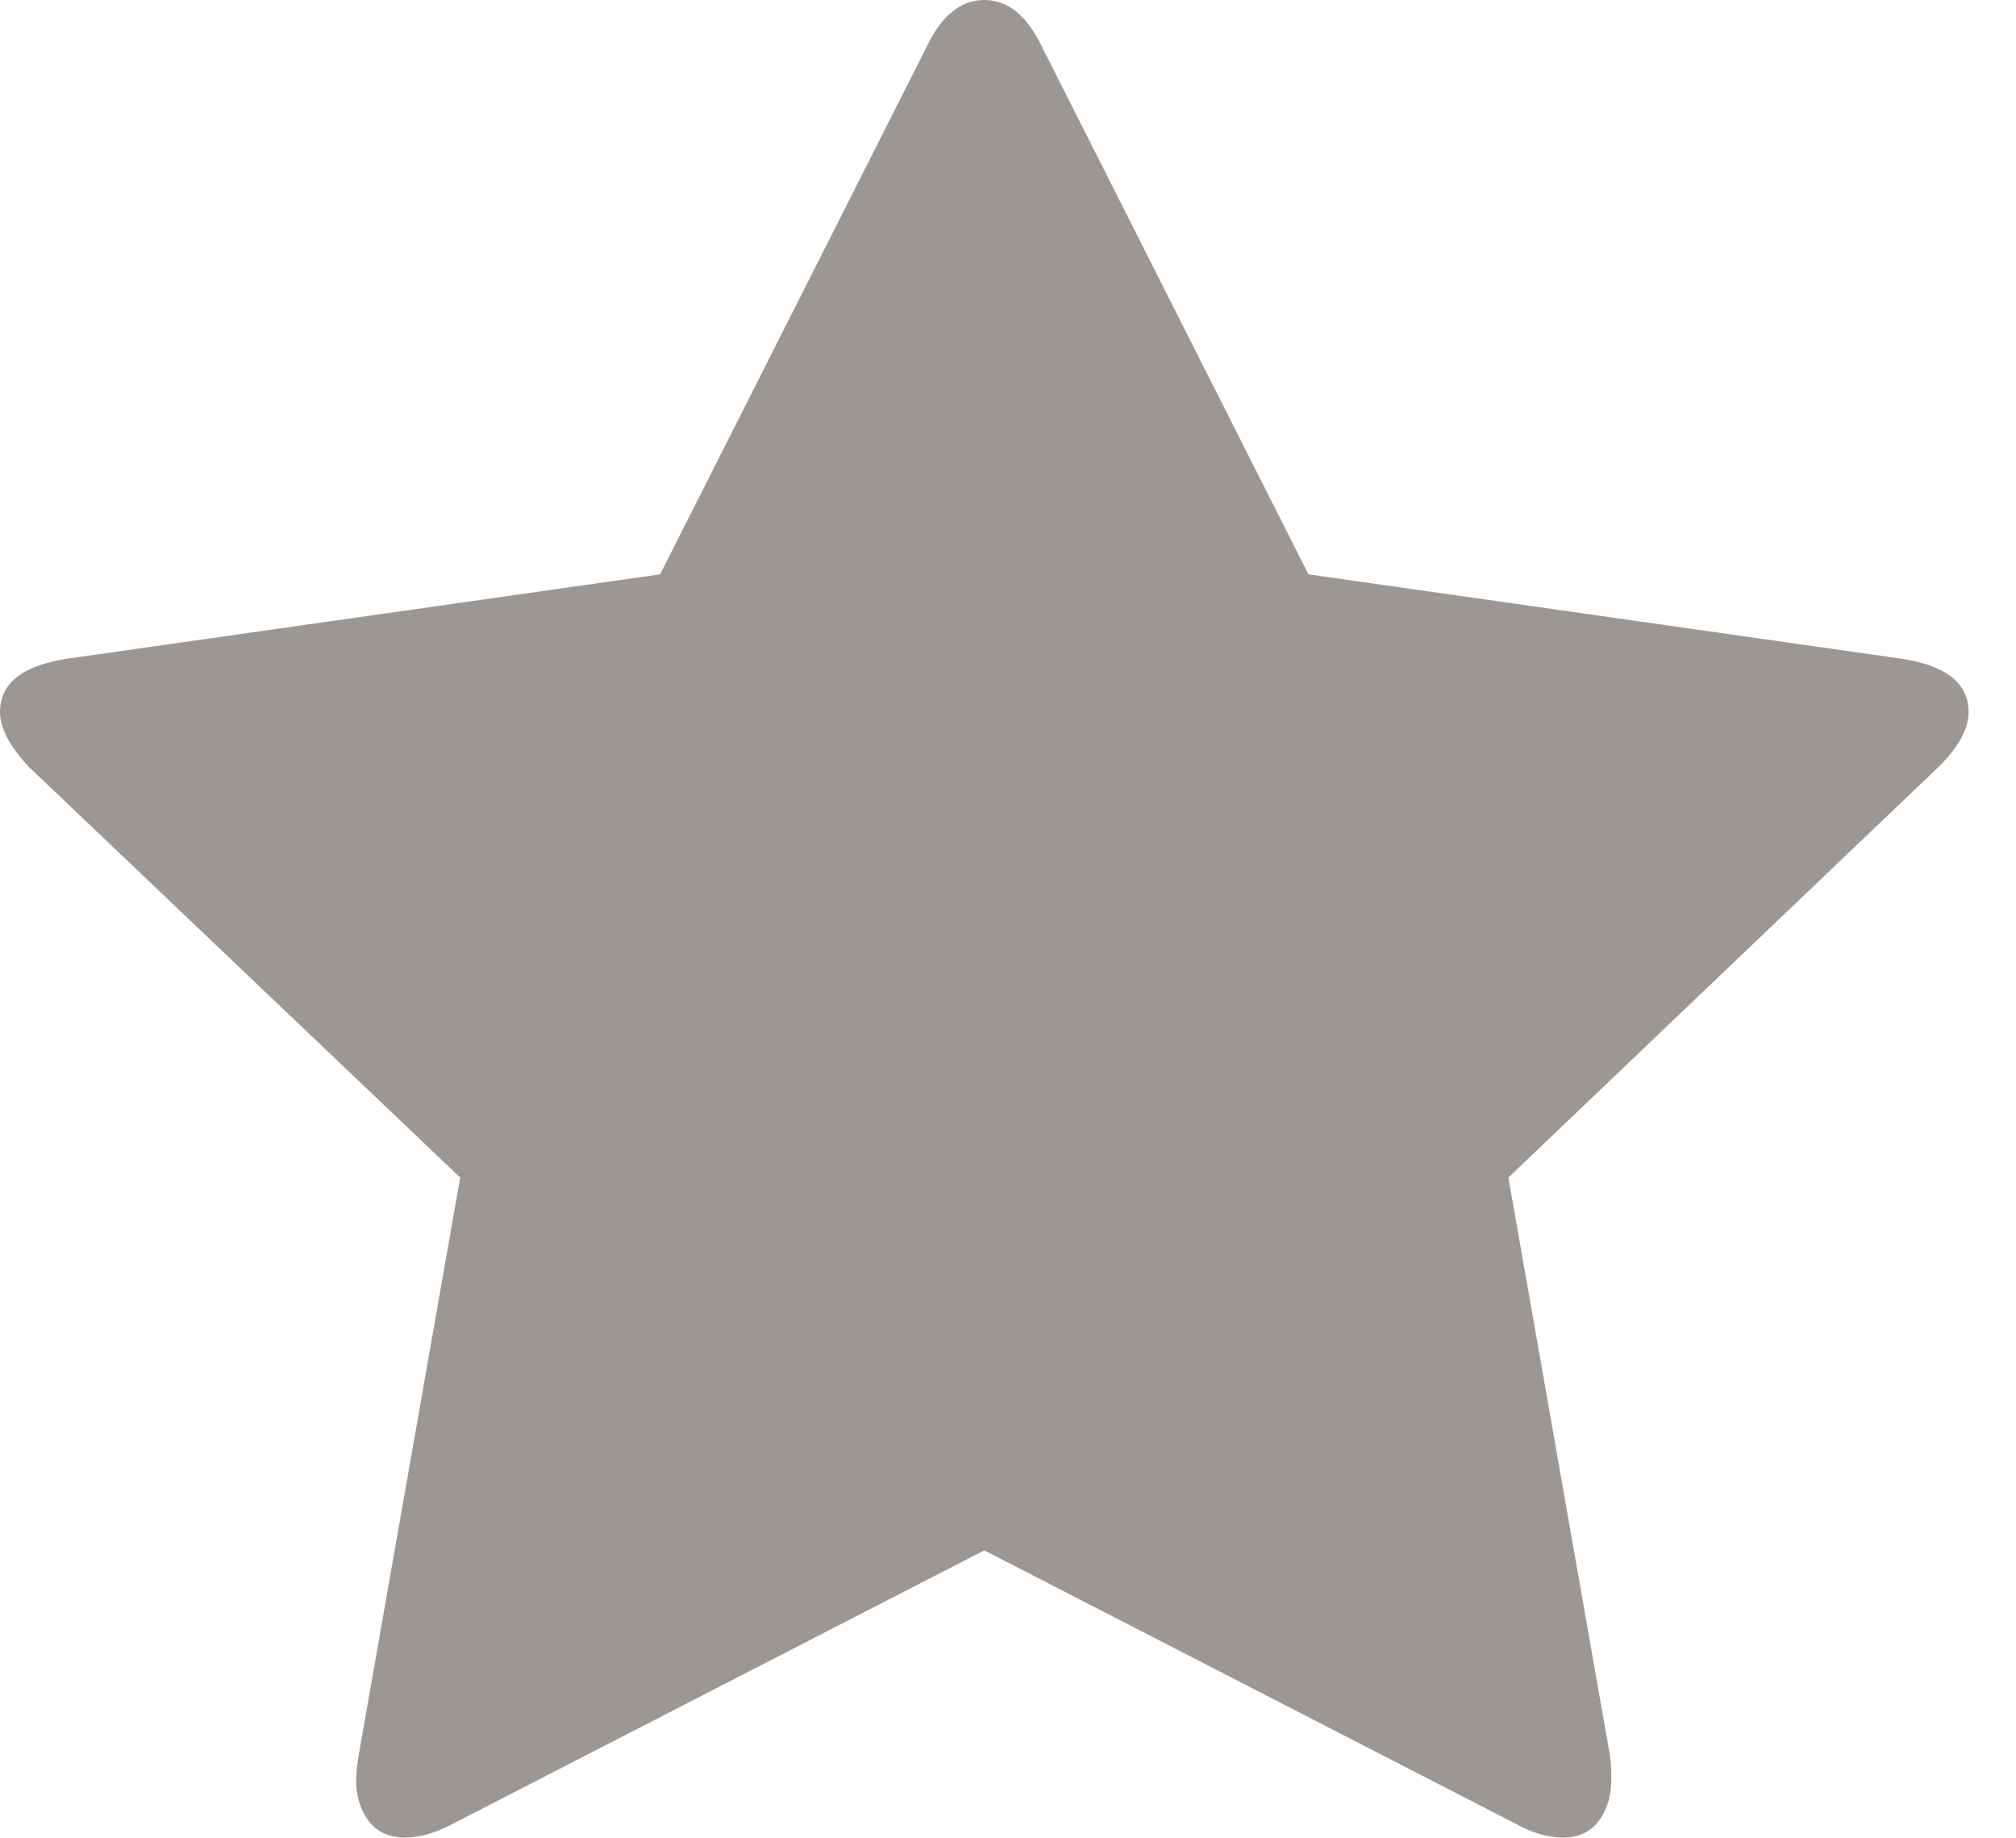 <svg xmlns="http://www.w3.org/2000/svg" width="34" height="31" viewBox="0 0 34 31">
    <g fill="none" fill-rule="evenodd">
        <path d="M-1 0h36v32H-1z"/>
        <path fill="#9C9793" d="M33.2 12.008c0 .286-.173.599-.519.937l-7.242 6.912 1.716 9.763c.013.091.02.221.02.39 0 .274-.07.505-.21.694-.14.188-.342.283-.609.283-.252 0-.518-.078-.798-.235L16.6 26.144l-8.958 4.608c-.293.157-.56.235-.798.235-.28 0-.49-.095-.629-.283-.14-.19-.21-.42-.21-.694 0-.078.014-.208.04-.39l1.716-9.763L.5 12.945C.166 12.594 0 12.281 0 12.008c0-.482.372-.78 1.117-.898l10.016-1.425L15.623.8C15.874.267 16.2 0 16.6 0s.725.267.978.8l4.489 8.885 10.016 1.425c.745.117 1.117.416 1.117.898z"/>
    </g>
</svg>
